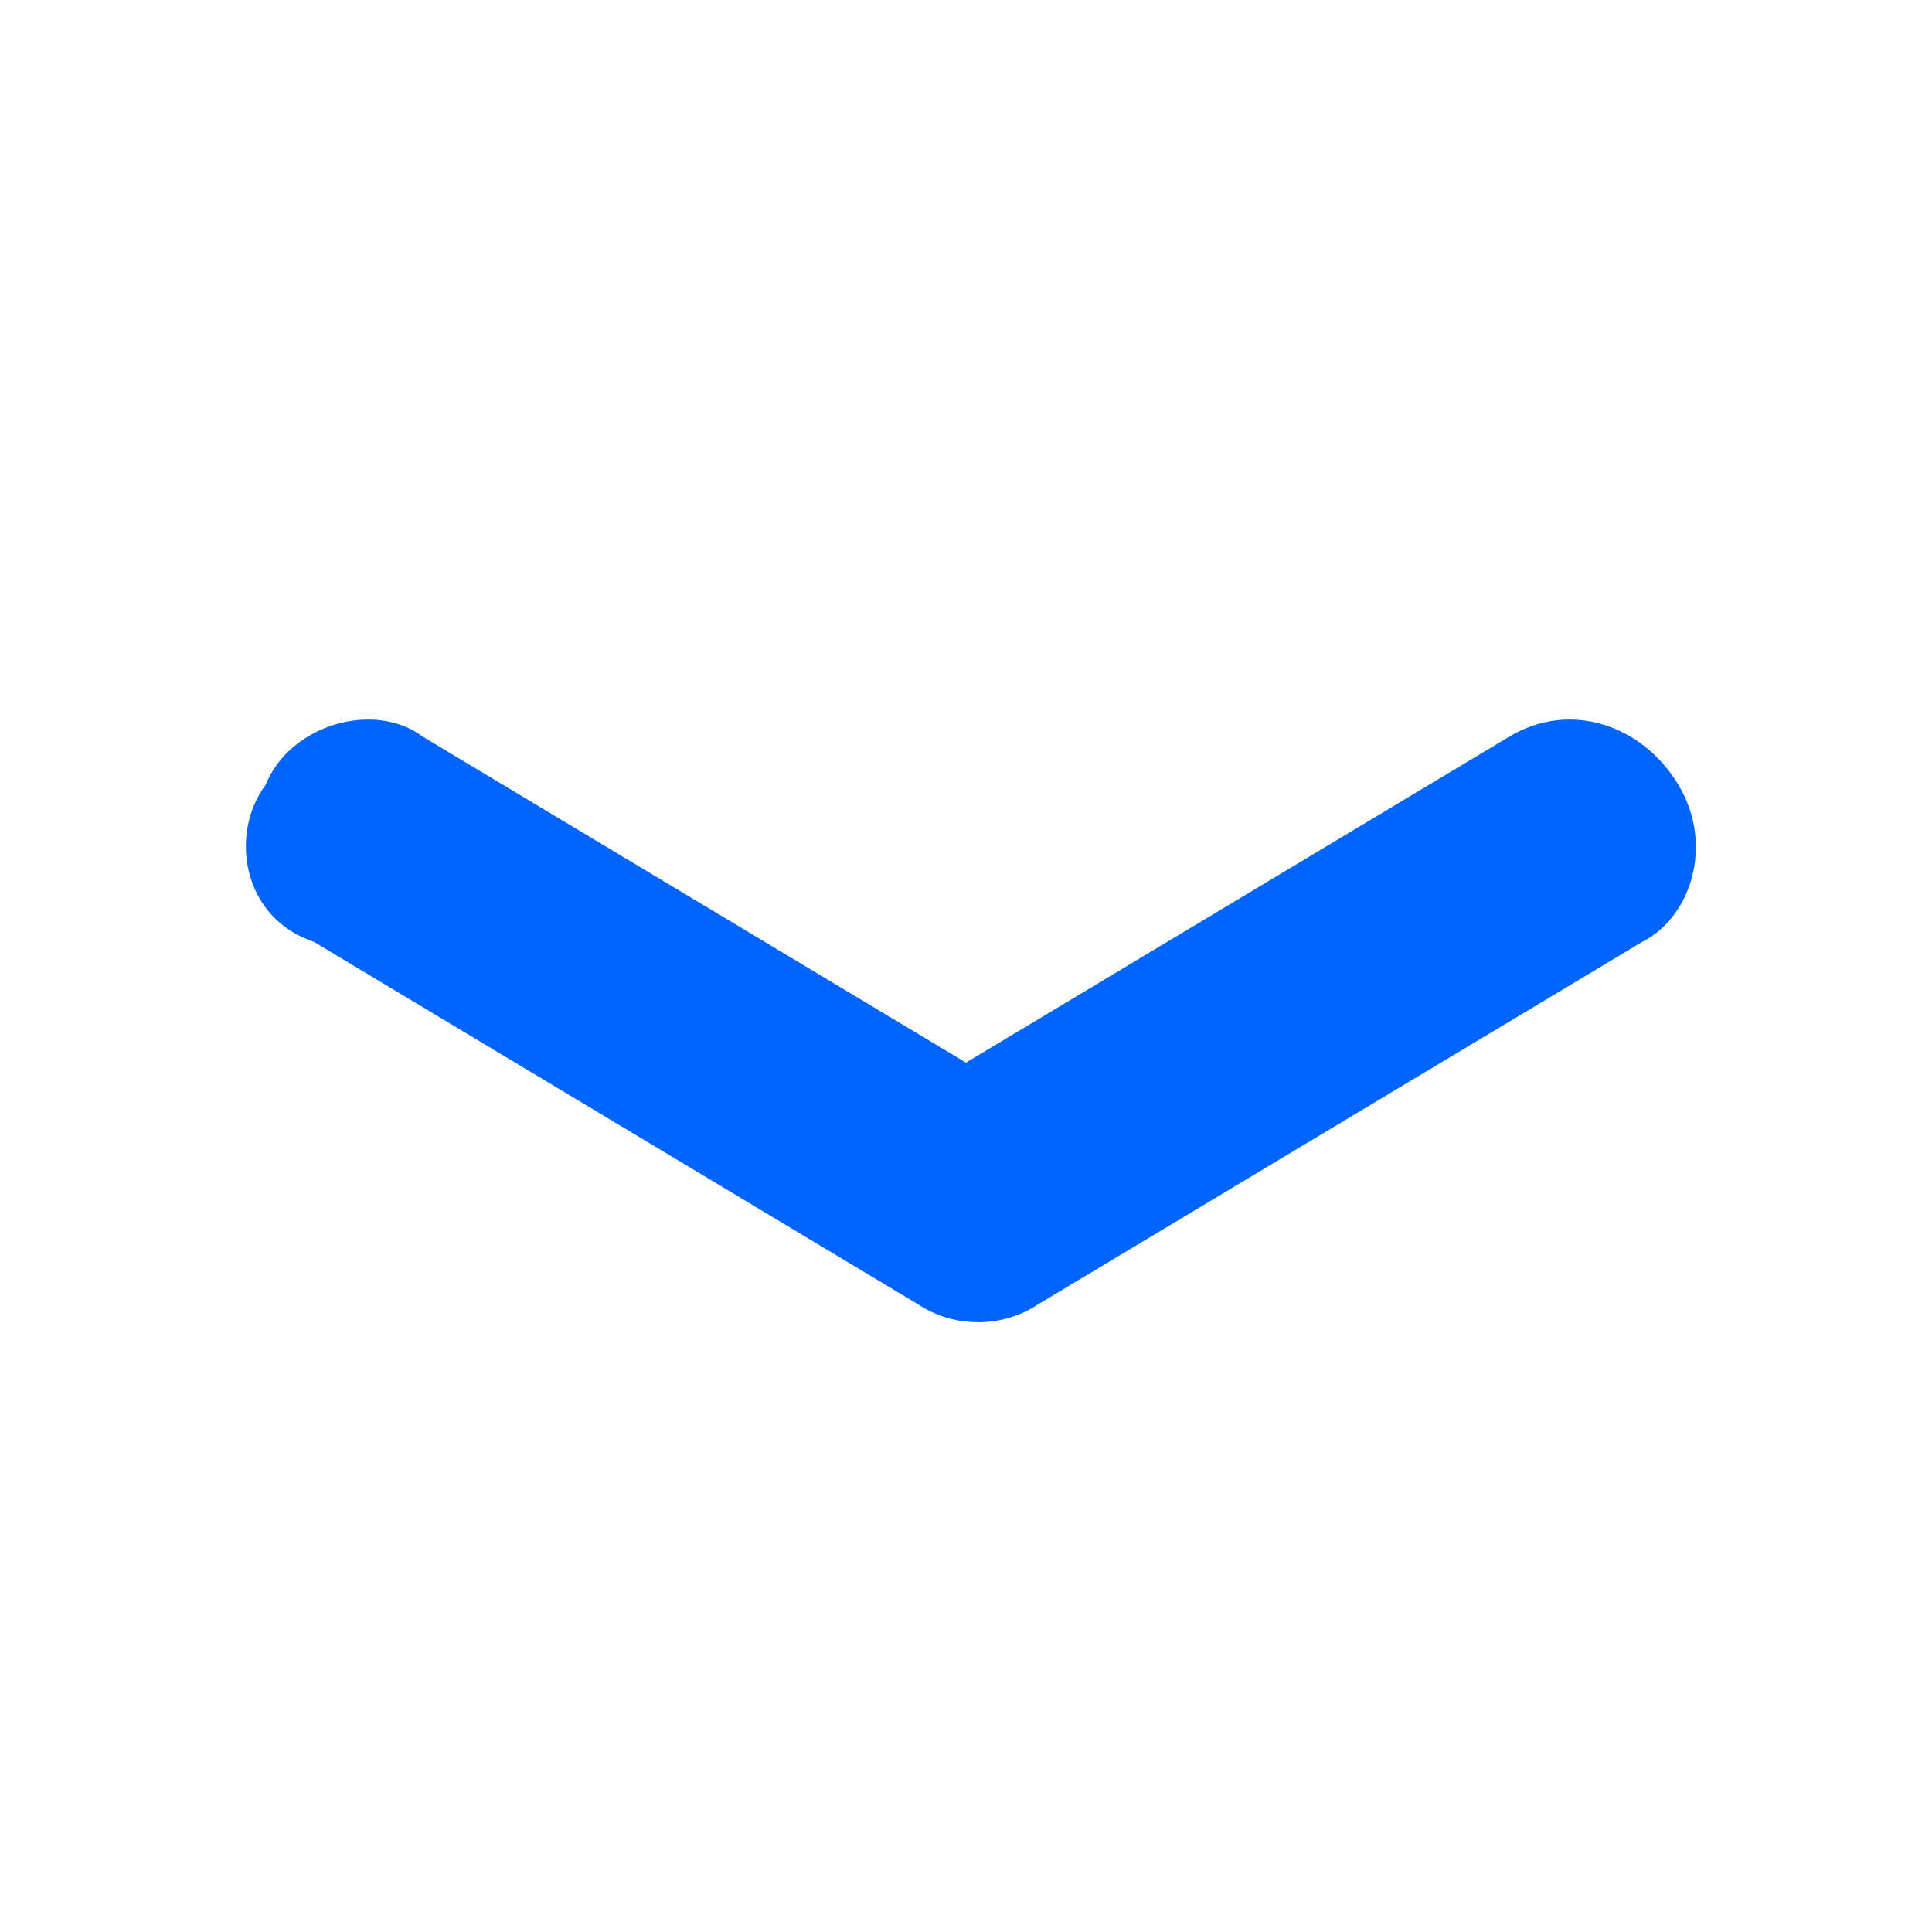 <svg xmlns="http://www.w3.org/2000/svg" viewBox="0 0 16 16">
  <path
    d="M12.5 6.1c.5-.3 1.1-.1 1.4.4.3.5.1 1.1-.3 1.3l-5 3c-.3.2-.7.2-1 0l-5-3c-.6-.2-.7-.9-.4-1.3.2-.5.9-.7 1.3-.4L8 8.8l4.5-2.7z"
    fill="#0065ff" />
</svg>